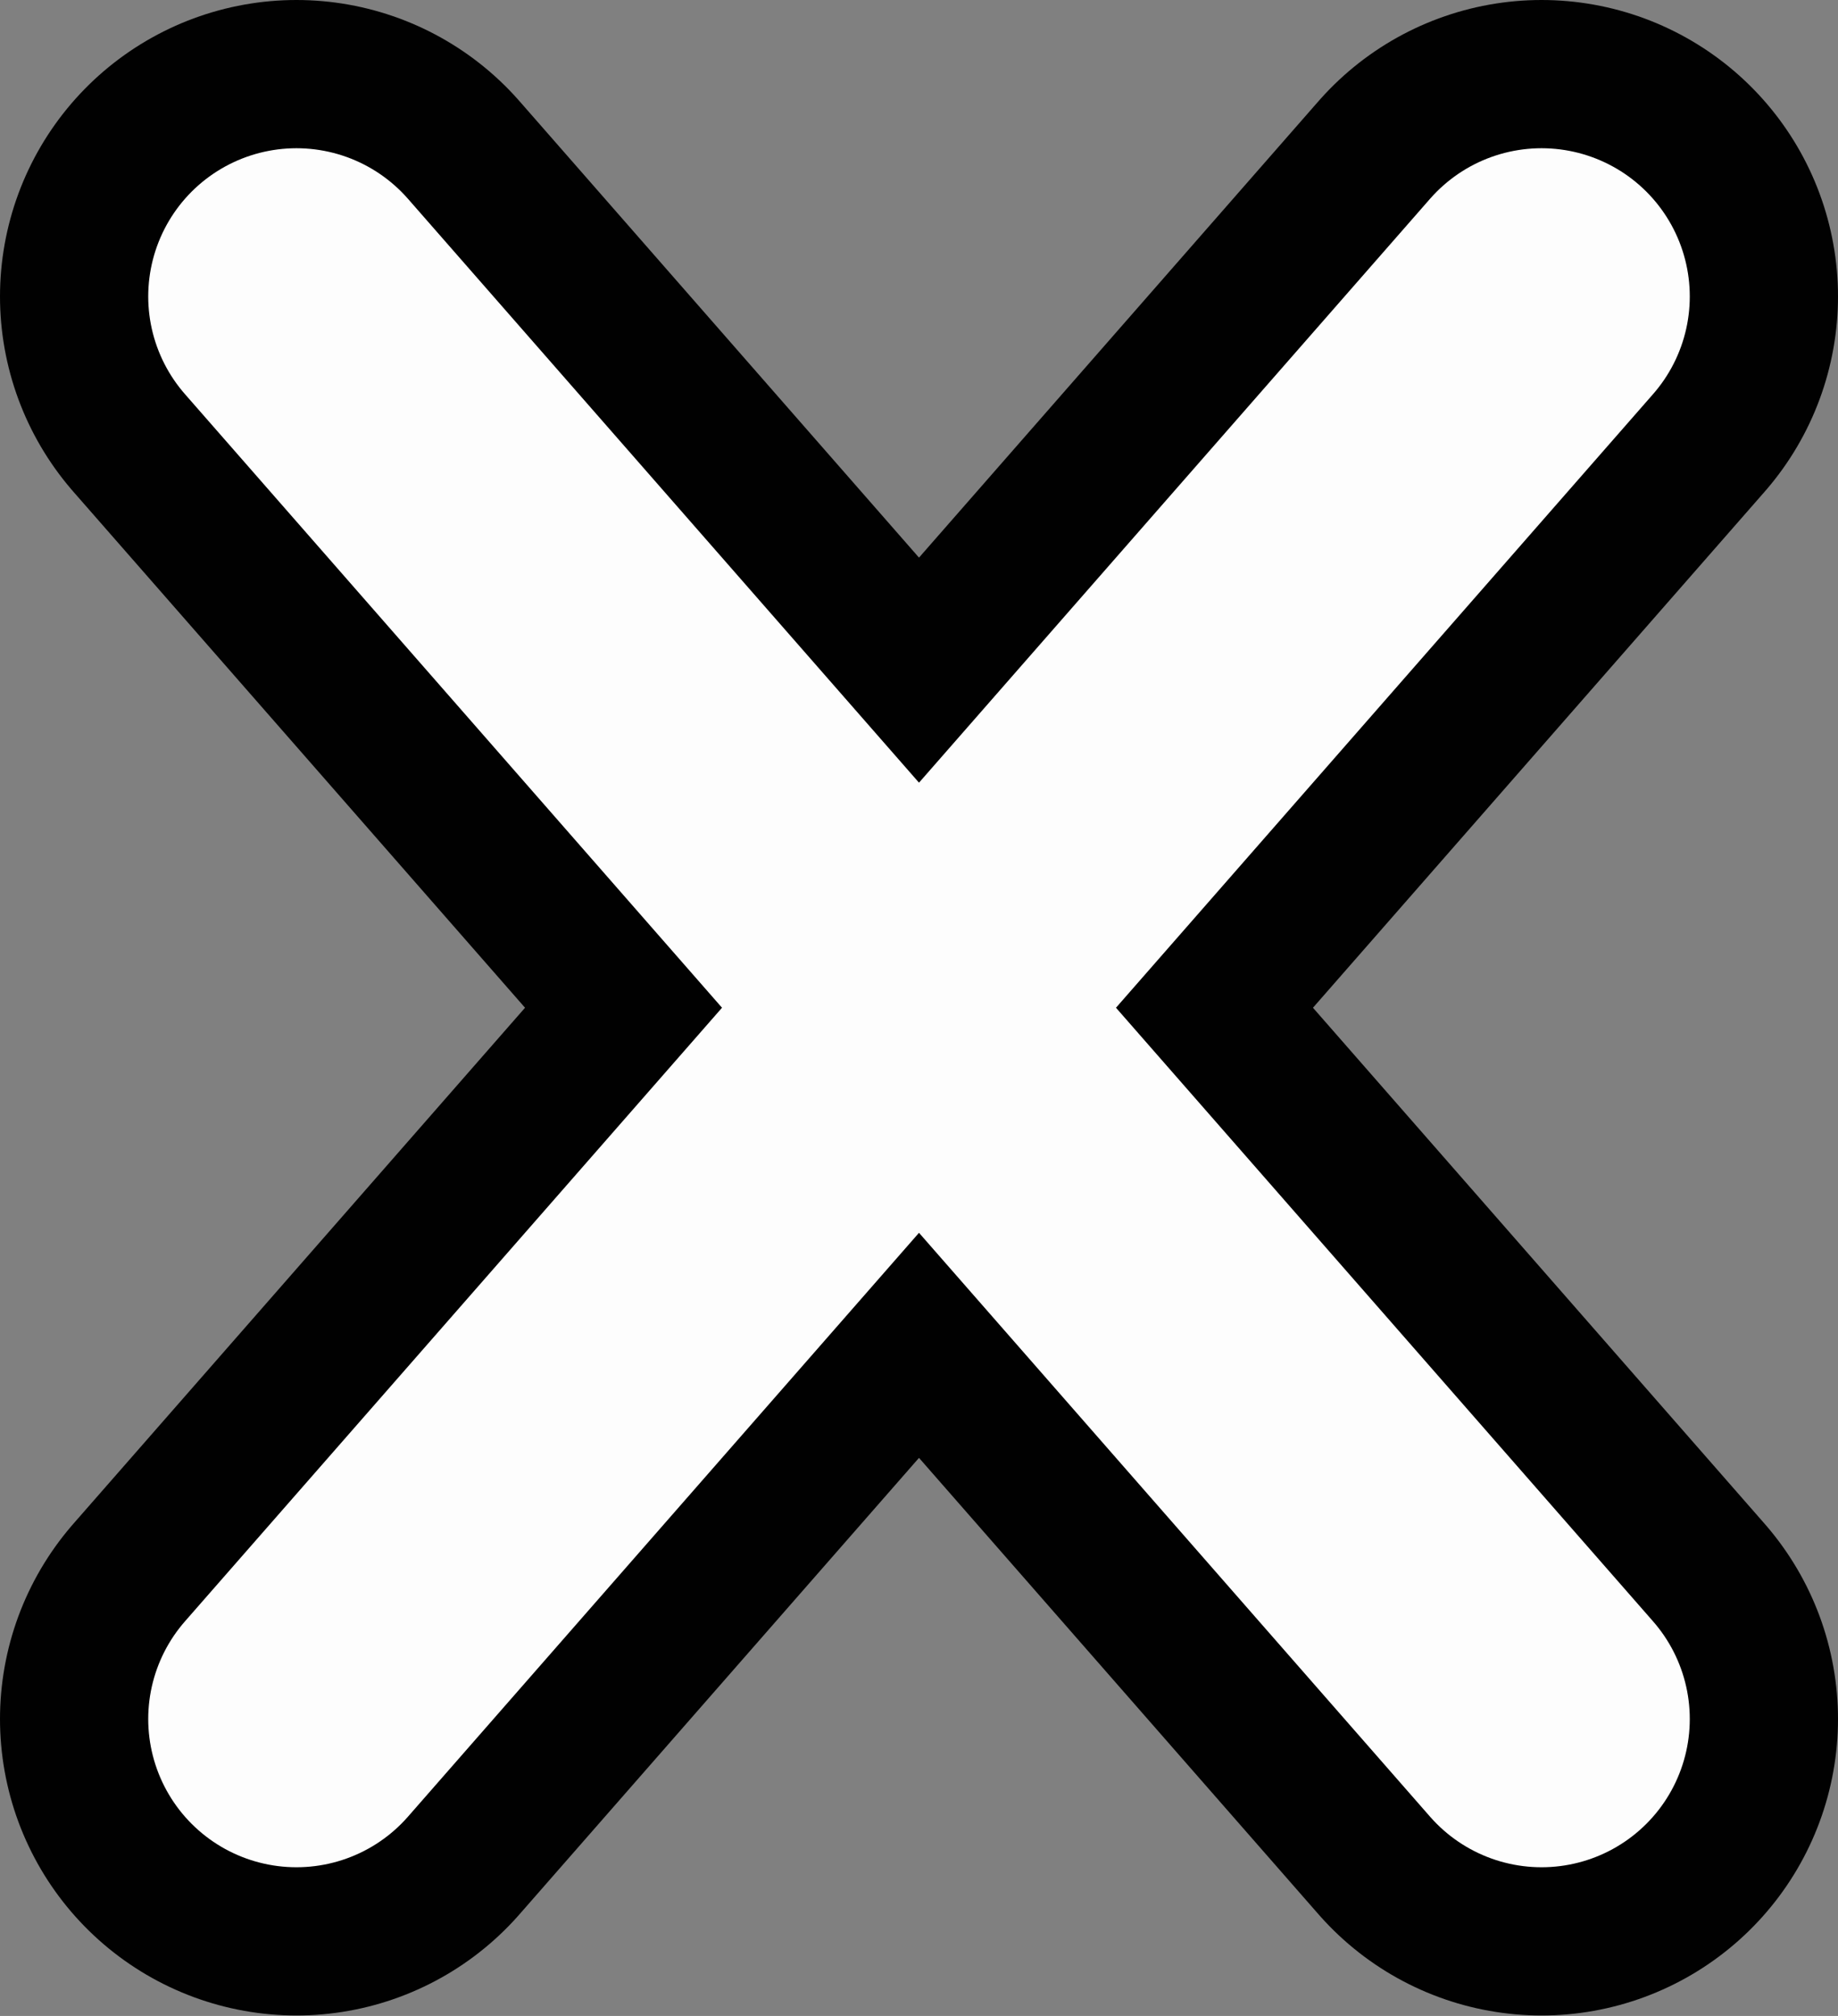 <svg width="31" height="34" viewBox="0 0 31 34" fill="none" xmlns="http://www.w3.org/2000/svg">
<rect x="0" y="0" width="31" height="34" fill="#808080" stroke="none"/>
<g style="mix-blend-mode:luminosity" opacity="0.99">
<path d="M5 5L26 28.992M5 28.992L26 5" stroke="black" stroke-width="10" stroke-linecap="round" stroke-linejoin="round"/>
</g>
<g style="mix-blend-mode:luminosity" opacity="0.99">
<path d="M5 5L15.5 16.996L26 28.992M5 28.992L26 5" stroke="white" stroke-width="5" stroke-linecap="round" stroke-linejoin="round"/>
</g>
</svg>
